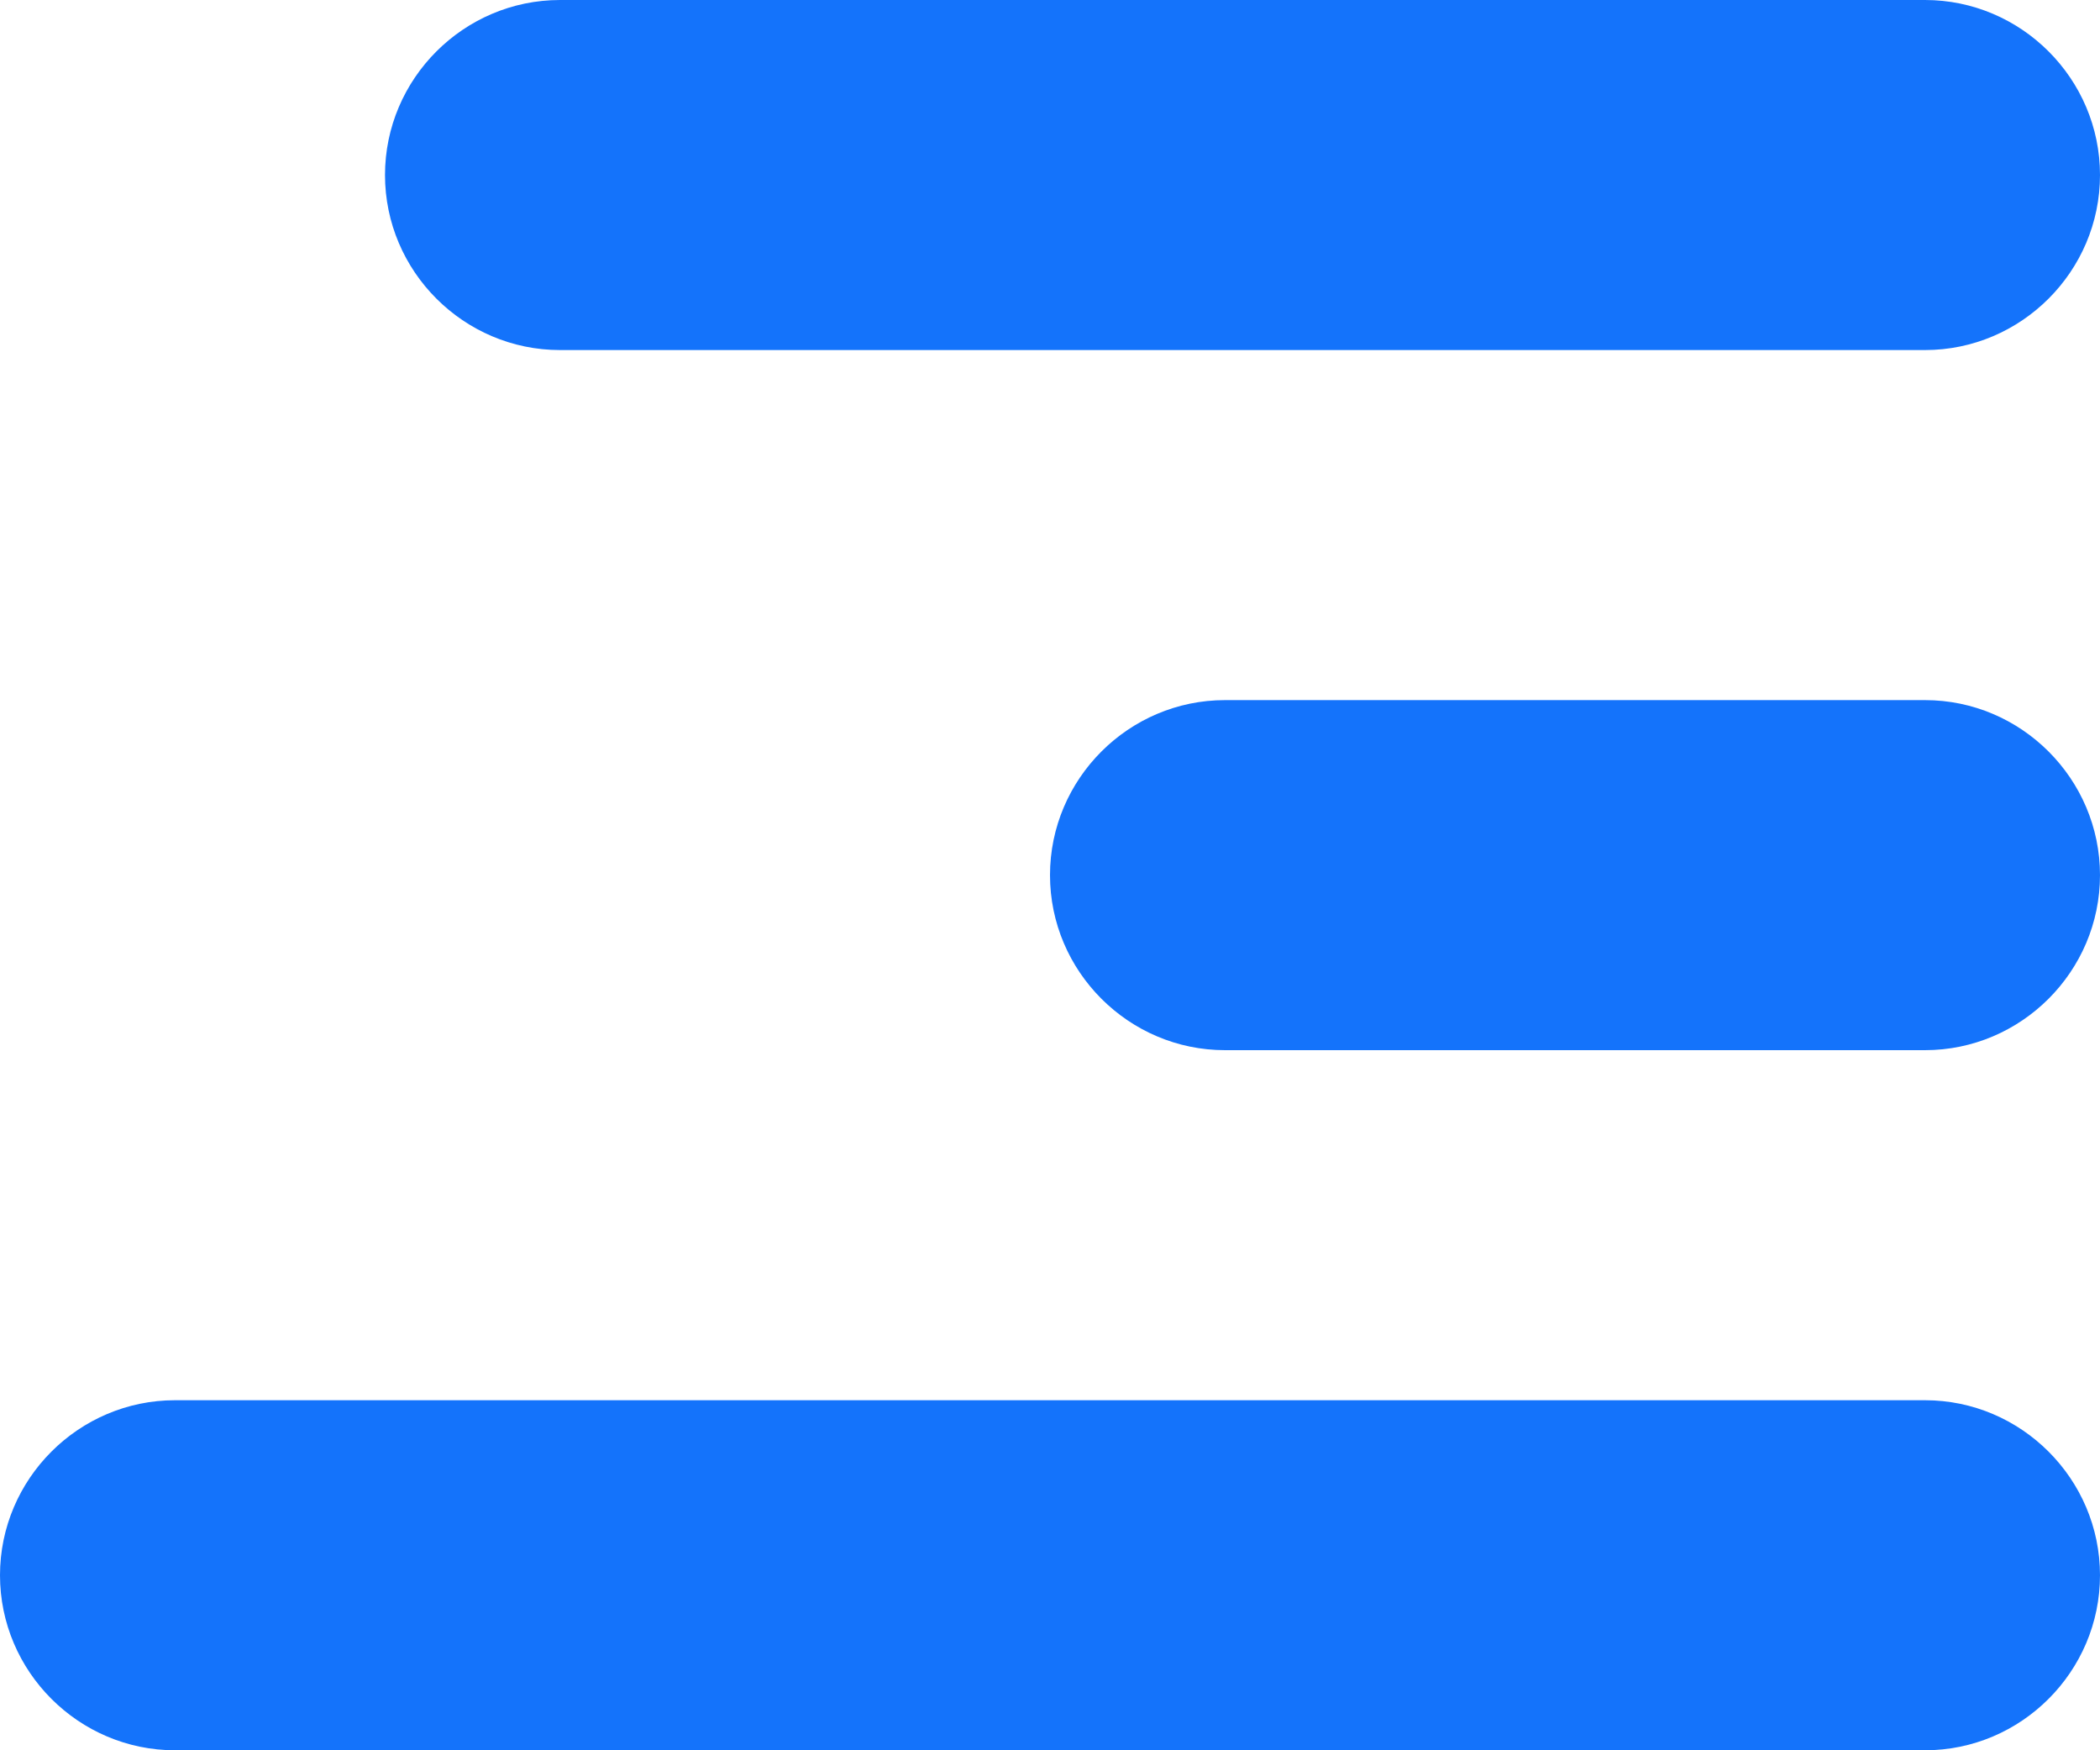 <?xml version="1.0" encoding="utf-8"?>
<!-- Generator: Adobe Illustrator 21.1.0, SVG Export Plug-In . SVG Version: 6.00 Build 0)  -->
<svg version="1.1" id="Layer_1" xmlns="http://www.w3.org/2000/svg" xmlns:xlink="http://www.w3.org/1999/xlink" x="0px" y="0px"
	 width="48px" height="40px" viewBox="0 0 48 40" style="enable-background:new 0 0 48 40;" xml:space="preserve">
<style type="text/css">
	.st0{fill:#1473FB;}
</style>
<g>
	<path class="st0" d="M44,8H12.8c-2.2,0-4-1.8-4-4v0c0-2.2,1.8-4,4-4L44,0c2.2,0,4,1.8,4,4v0C48,6.2,46.2,8,44,8z"/>
	<path class="st0" d="M44,24H28c-2.2,0-4-1.8-4-4v0c0-2.2,1.8-4,4-4h16c2.2,0,4,1.8,4,4v0C48,22.2,46.2,24,44,24z"/>
	<path class="st0" d="M44,40H4c-2.2,0-4-1.8-4-4v0c0-2.2,1.8-4,4-4h40c2.2,0,4,1.8,4,4v0C48,38.2,46.2,40,44,40z"/>
</g>
</svg>
